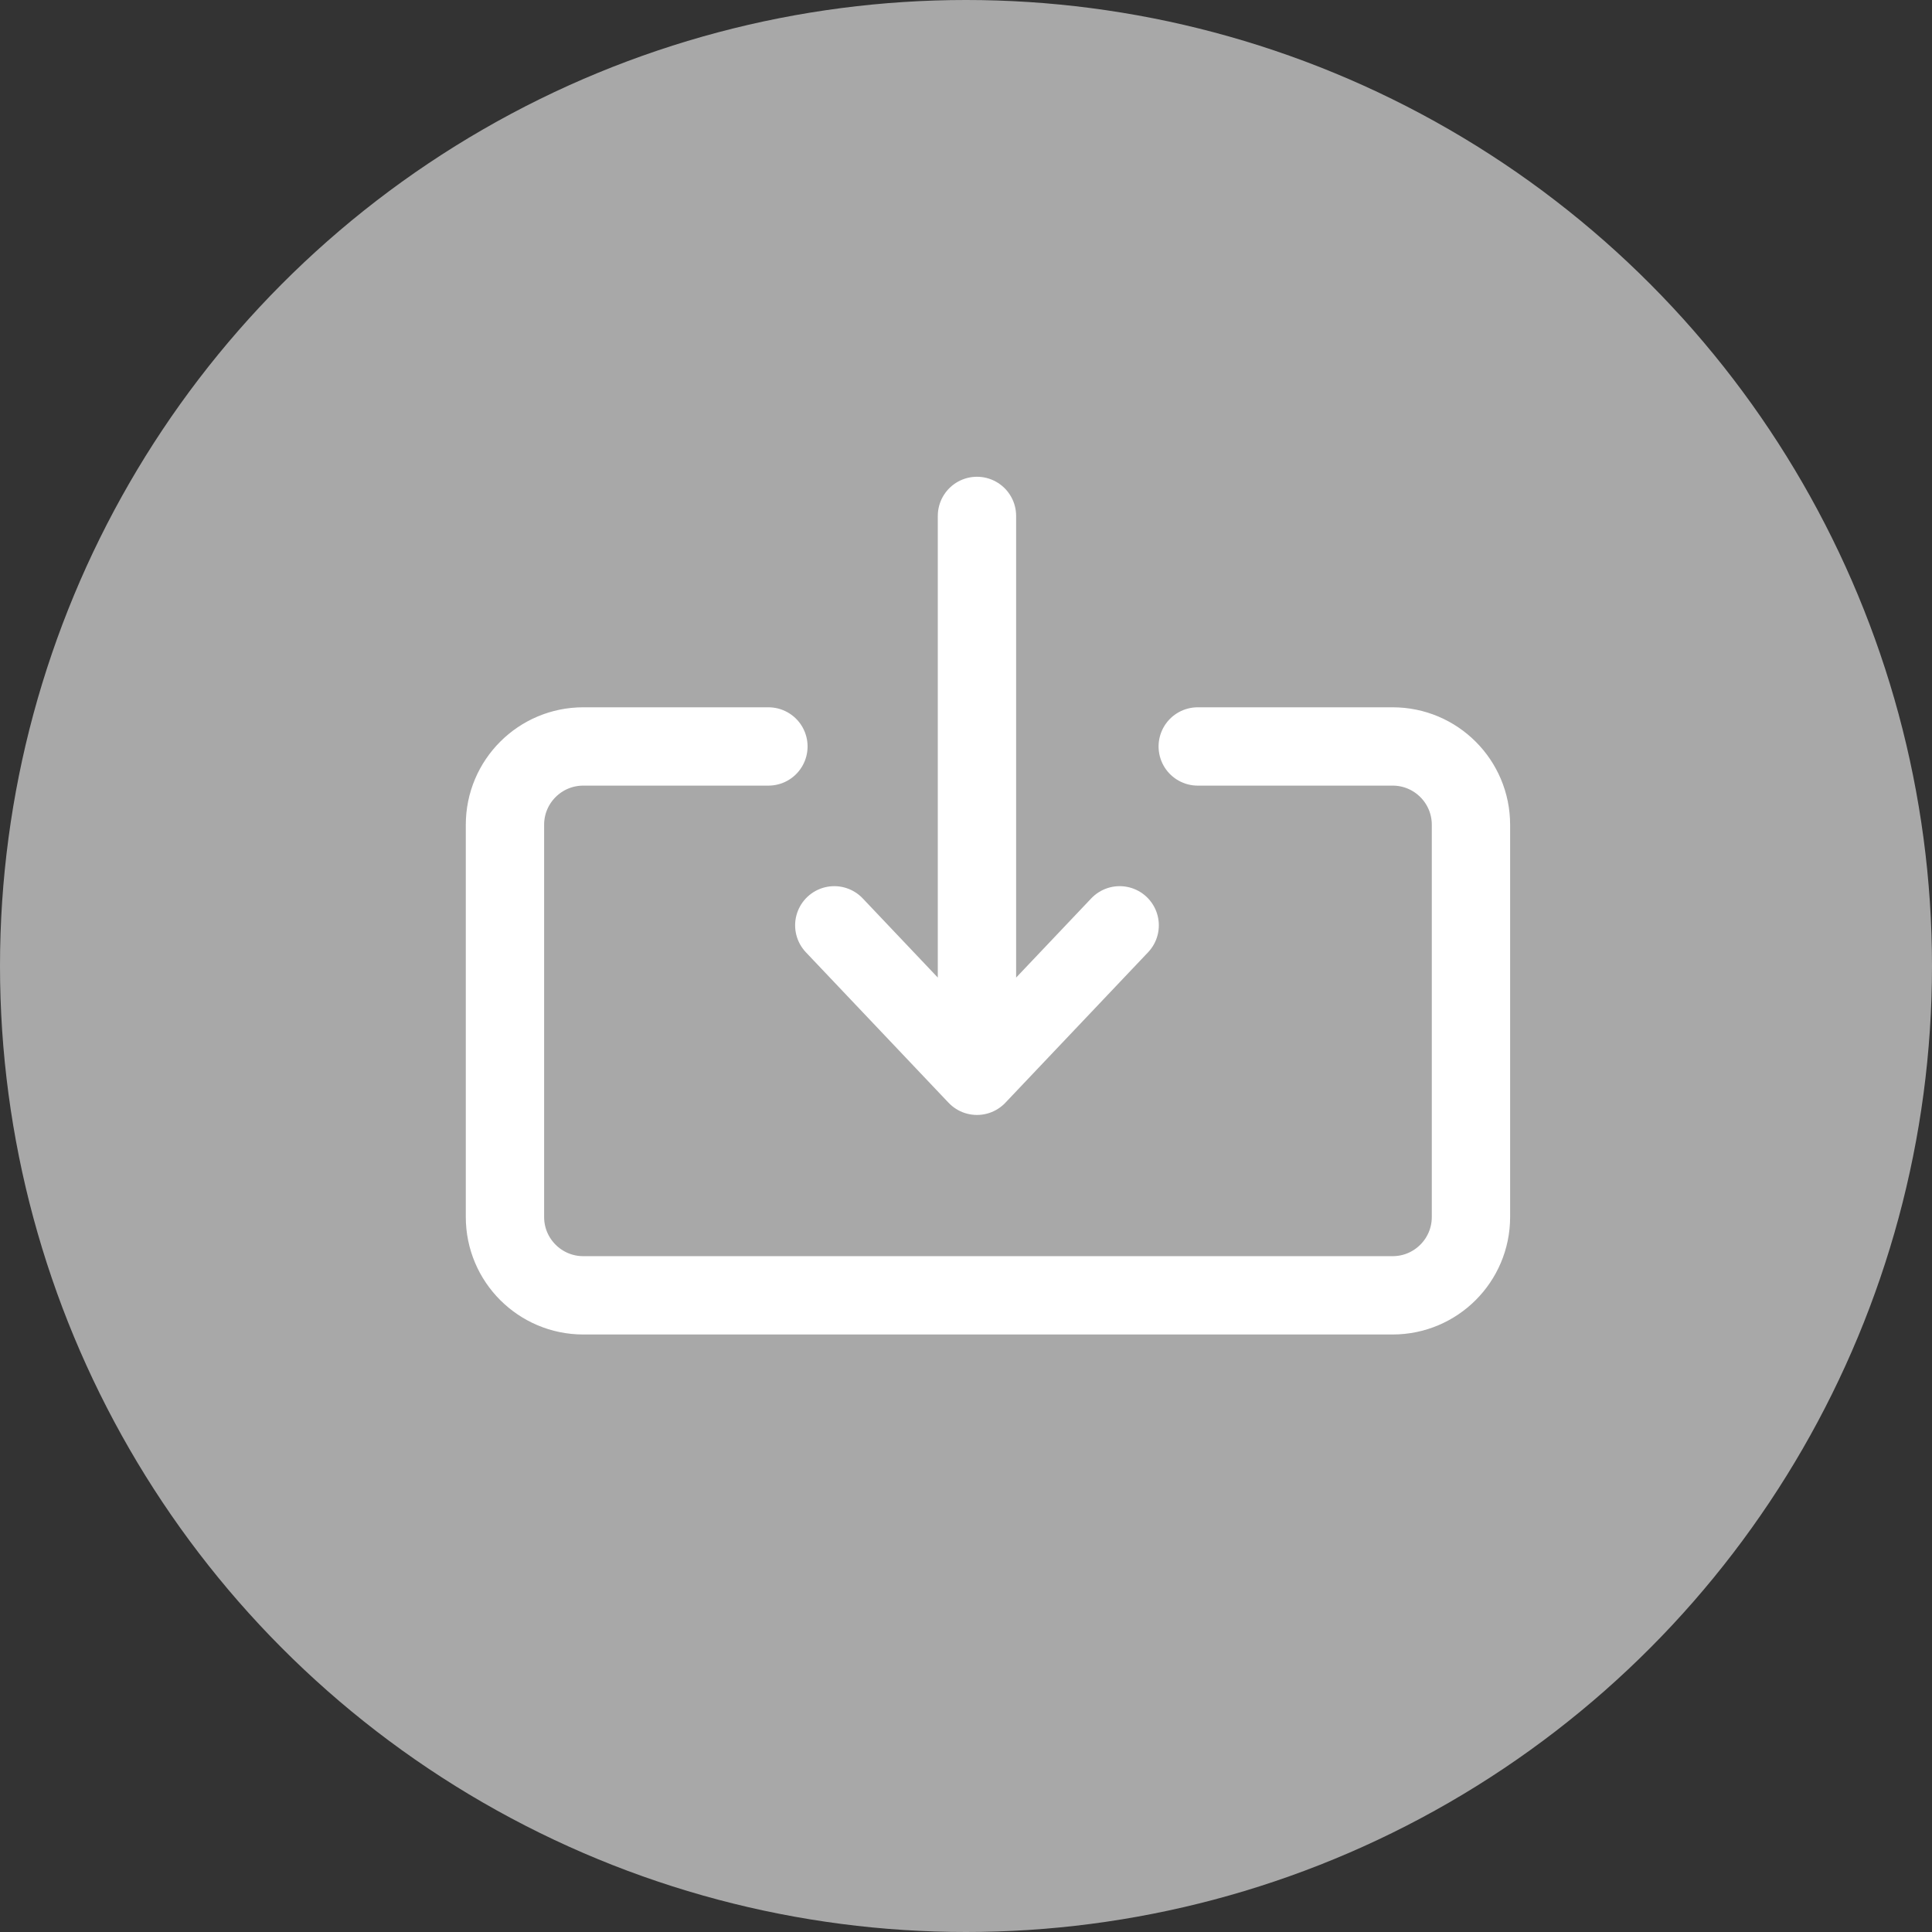 <svg width="74" height="74" viewBox="0 0 74 74" fill="none" xmlns="http://www.w3.org/2000/svg">
<rect x="0" y="0" width="74" height="74" fill="#333333" stroke="none"/>
<circle cx="37" cy="37" r="37" fill="#A8A8A8"/>
<path d="M29.432 28.591H22.341C20.684 28.591 19.341 29.934 19.341 31.591V46.614C19.341 48.27 20.684 49.614 22.341 49.614H53.341C54.998 49.614 56.341 48.27 56.341 46.614V31.591C56.341 29.934 54.998 28.591 53.341 28.591H45.876" stroke="white" stroke-width="3" stroke-linecap="round"/>
<path d="M37.42 19.761V41.205M37.42 41.205L31.955 35.442M37.42 41.205L42.886 35.442" stroke="white" stroke-width="3" stroke-linecap="round"/>
</svg>
